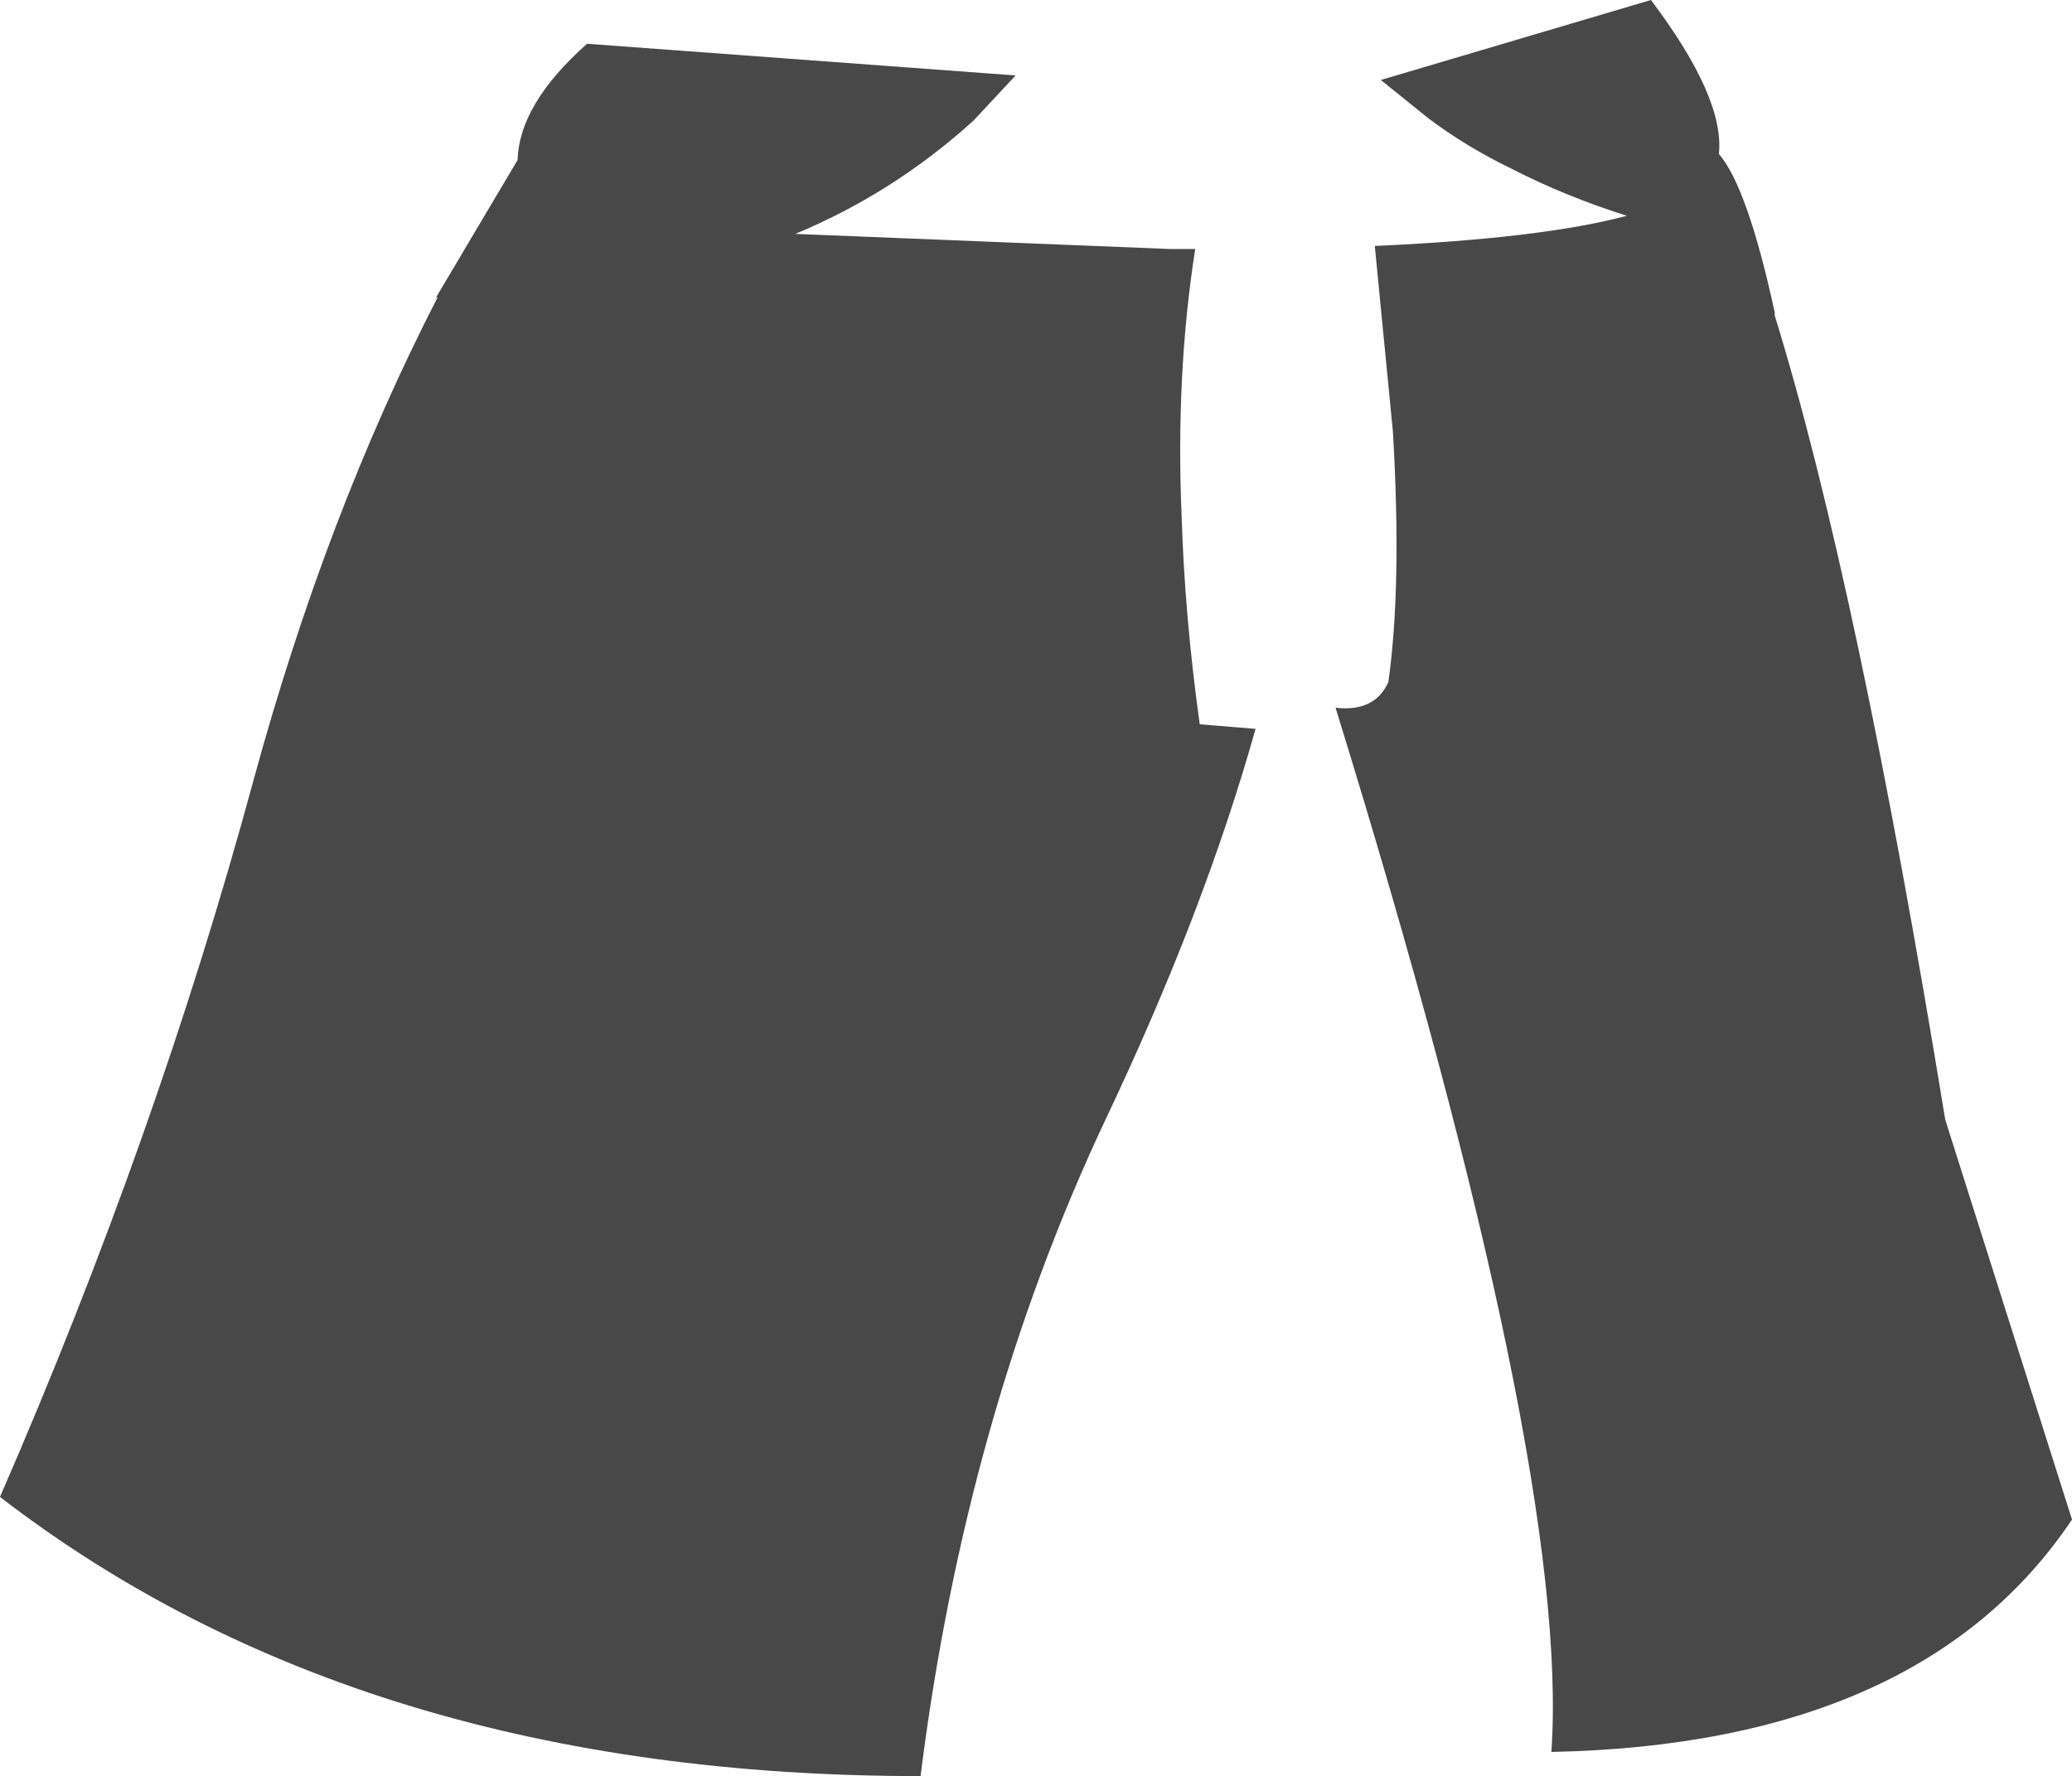 <?xml version="1.0" encoding="UTF-8" standalone="no"?>
<svg xmlns:xlink="http://www.w3.org/1999/xlink" height="58.85px" width="68.65px" xmlns="http://www.w3.org/2000/svg">
  <g transform="matrix(1.0, 0.0, 0.0, 1.0, 34.35, 29.4)">
    <path d="M30.1 7.7 L34.3 20.95 Q29.3 28.4 17.05 28.65 17.7 19.3 9.9 -5.95 11.2 -5.8 11.65 -6.8 12.1 -10.0 11.8 -15.1 L11.2 -21.25 Q16.75 -21.5 19.55 -22.25 17.5 -22.9 15.75 -23.8 14.2 -24.55 12.95 -25.5 L11.4 -26.75 20.35 -29.4 Q22.8 -26.15 22.6 -24.3 23.55 -23.2 24.45 -19.05 L24.45 -18.95 Q27.2 -10.05 30.1 7.7 M2.3 7.65 Q-2.35 17.5 -3.85 29.45 -22.35 29.45 -34.35 20.2 -29.15 8.25 -25.95 -3.55 -23.55 -12.35 -19.85 -19.55 L-19.9 -19.55 -17.2 -24.1 Q-17.15 -25.95 -14.9 -27.95 L-0.7 -26.9 -2.1 -25.4 Q-4.75 -23.0 -8.0 -21.65 L4.4 -21.15 5.25 -21.15 Q4.6 -17.0 4.8 -12.3 4.9 -9.0 5.4 -5.4 L7.25 -5.25 Q5.55 0.8 2.3 7.65" fill="#484848" fill-rule="evenodd" stroke="none"/>
  </g>
</svg>
